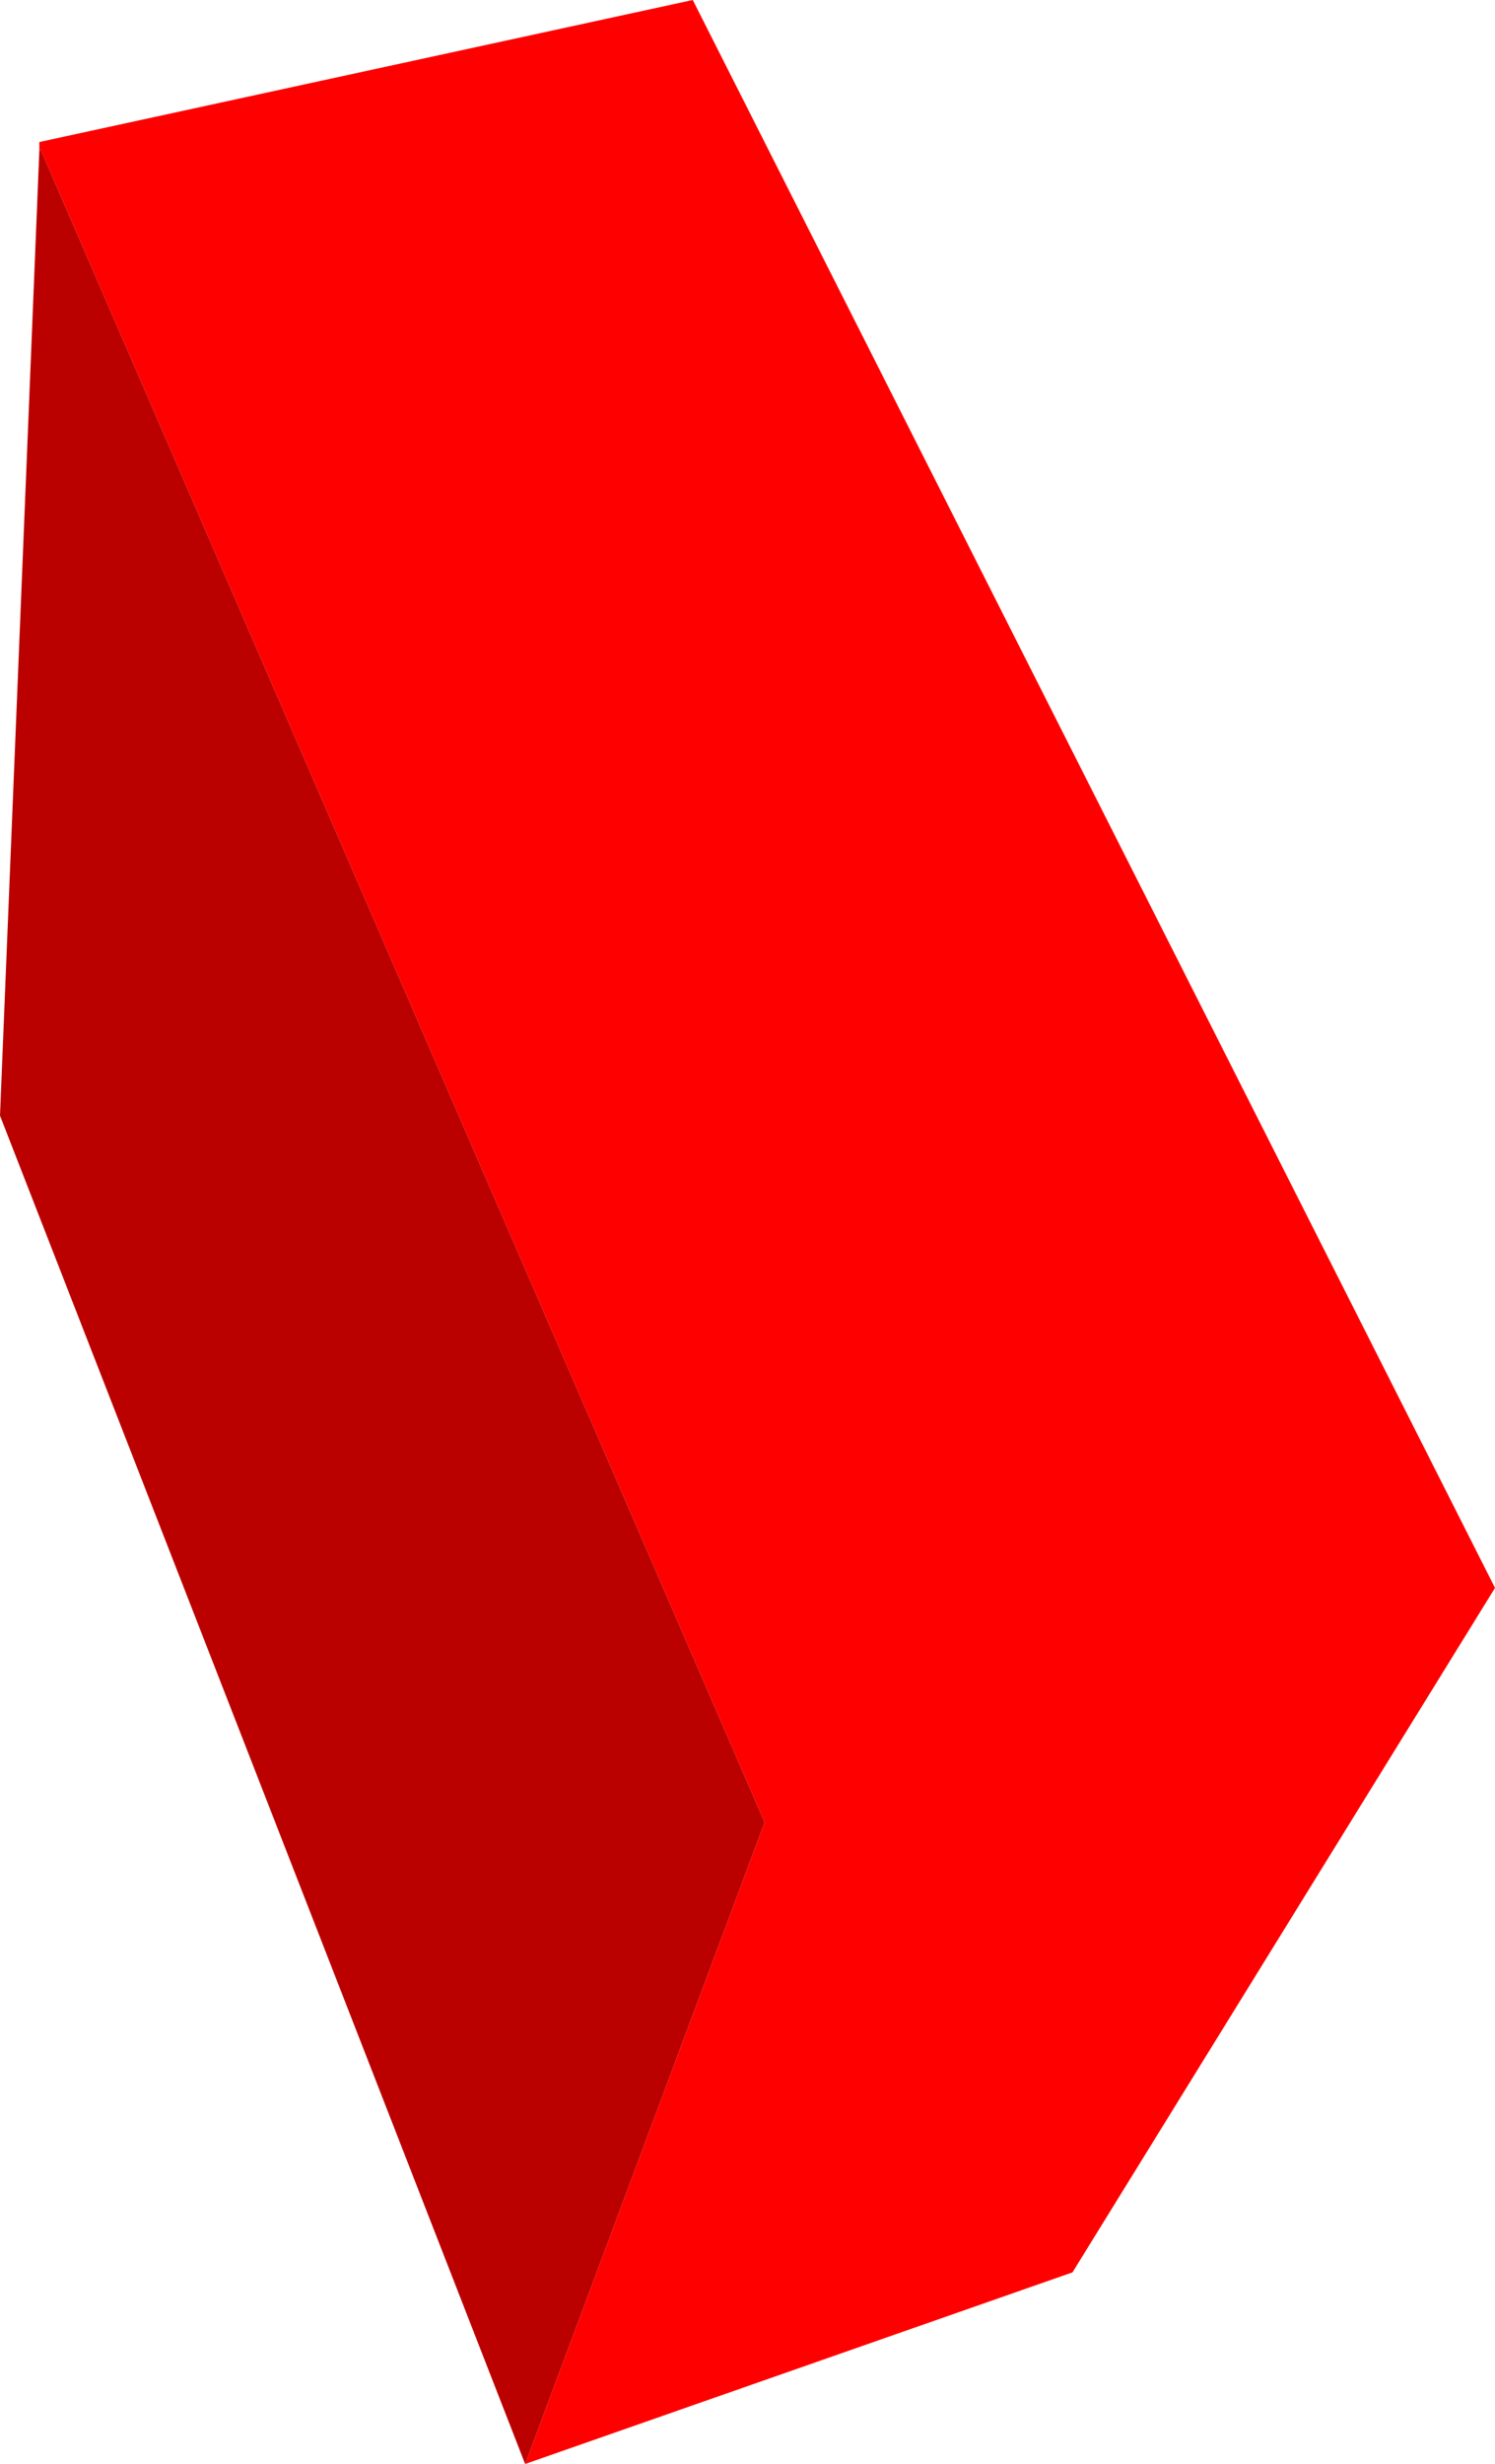 <?xml version="1.0" encoding="UTF-8" standalone="no"?>
<svg xmlns:xlink="http://www.w3.org/1999/xlink" height="72.0px" width="43.7px" xmlns="http://www.w3.org/2000/svg">
  <g transform="matrix(1.0, 0.0, 0.0, 1.0, 20.85, 39.55)">
    <path d="M-19.7 -35.15 L-19.7 -35.4 -0.6 -39.55 22.85 6.85 10.5 26.85 -5.5 32.45 1.5 13.7 -19.65 -35.15 -19.7 -35.15" fill="#ff0000" fill-rule="evenodd" stroke="none"/>
    <path d="M-5.5 32.45 L-20.85 -6.95 -19.7 -35.15 -19.65 -35.15 1.5 13.7 -5.5 32.45" fill="#bb0000" fill-rule="evenodd" stroke="none"/>
  </g>
</svg>

